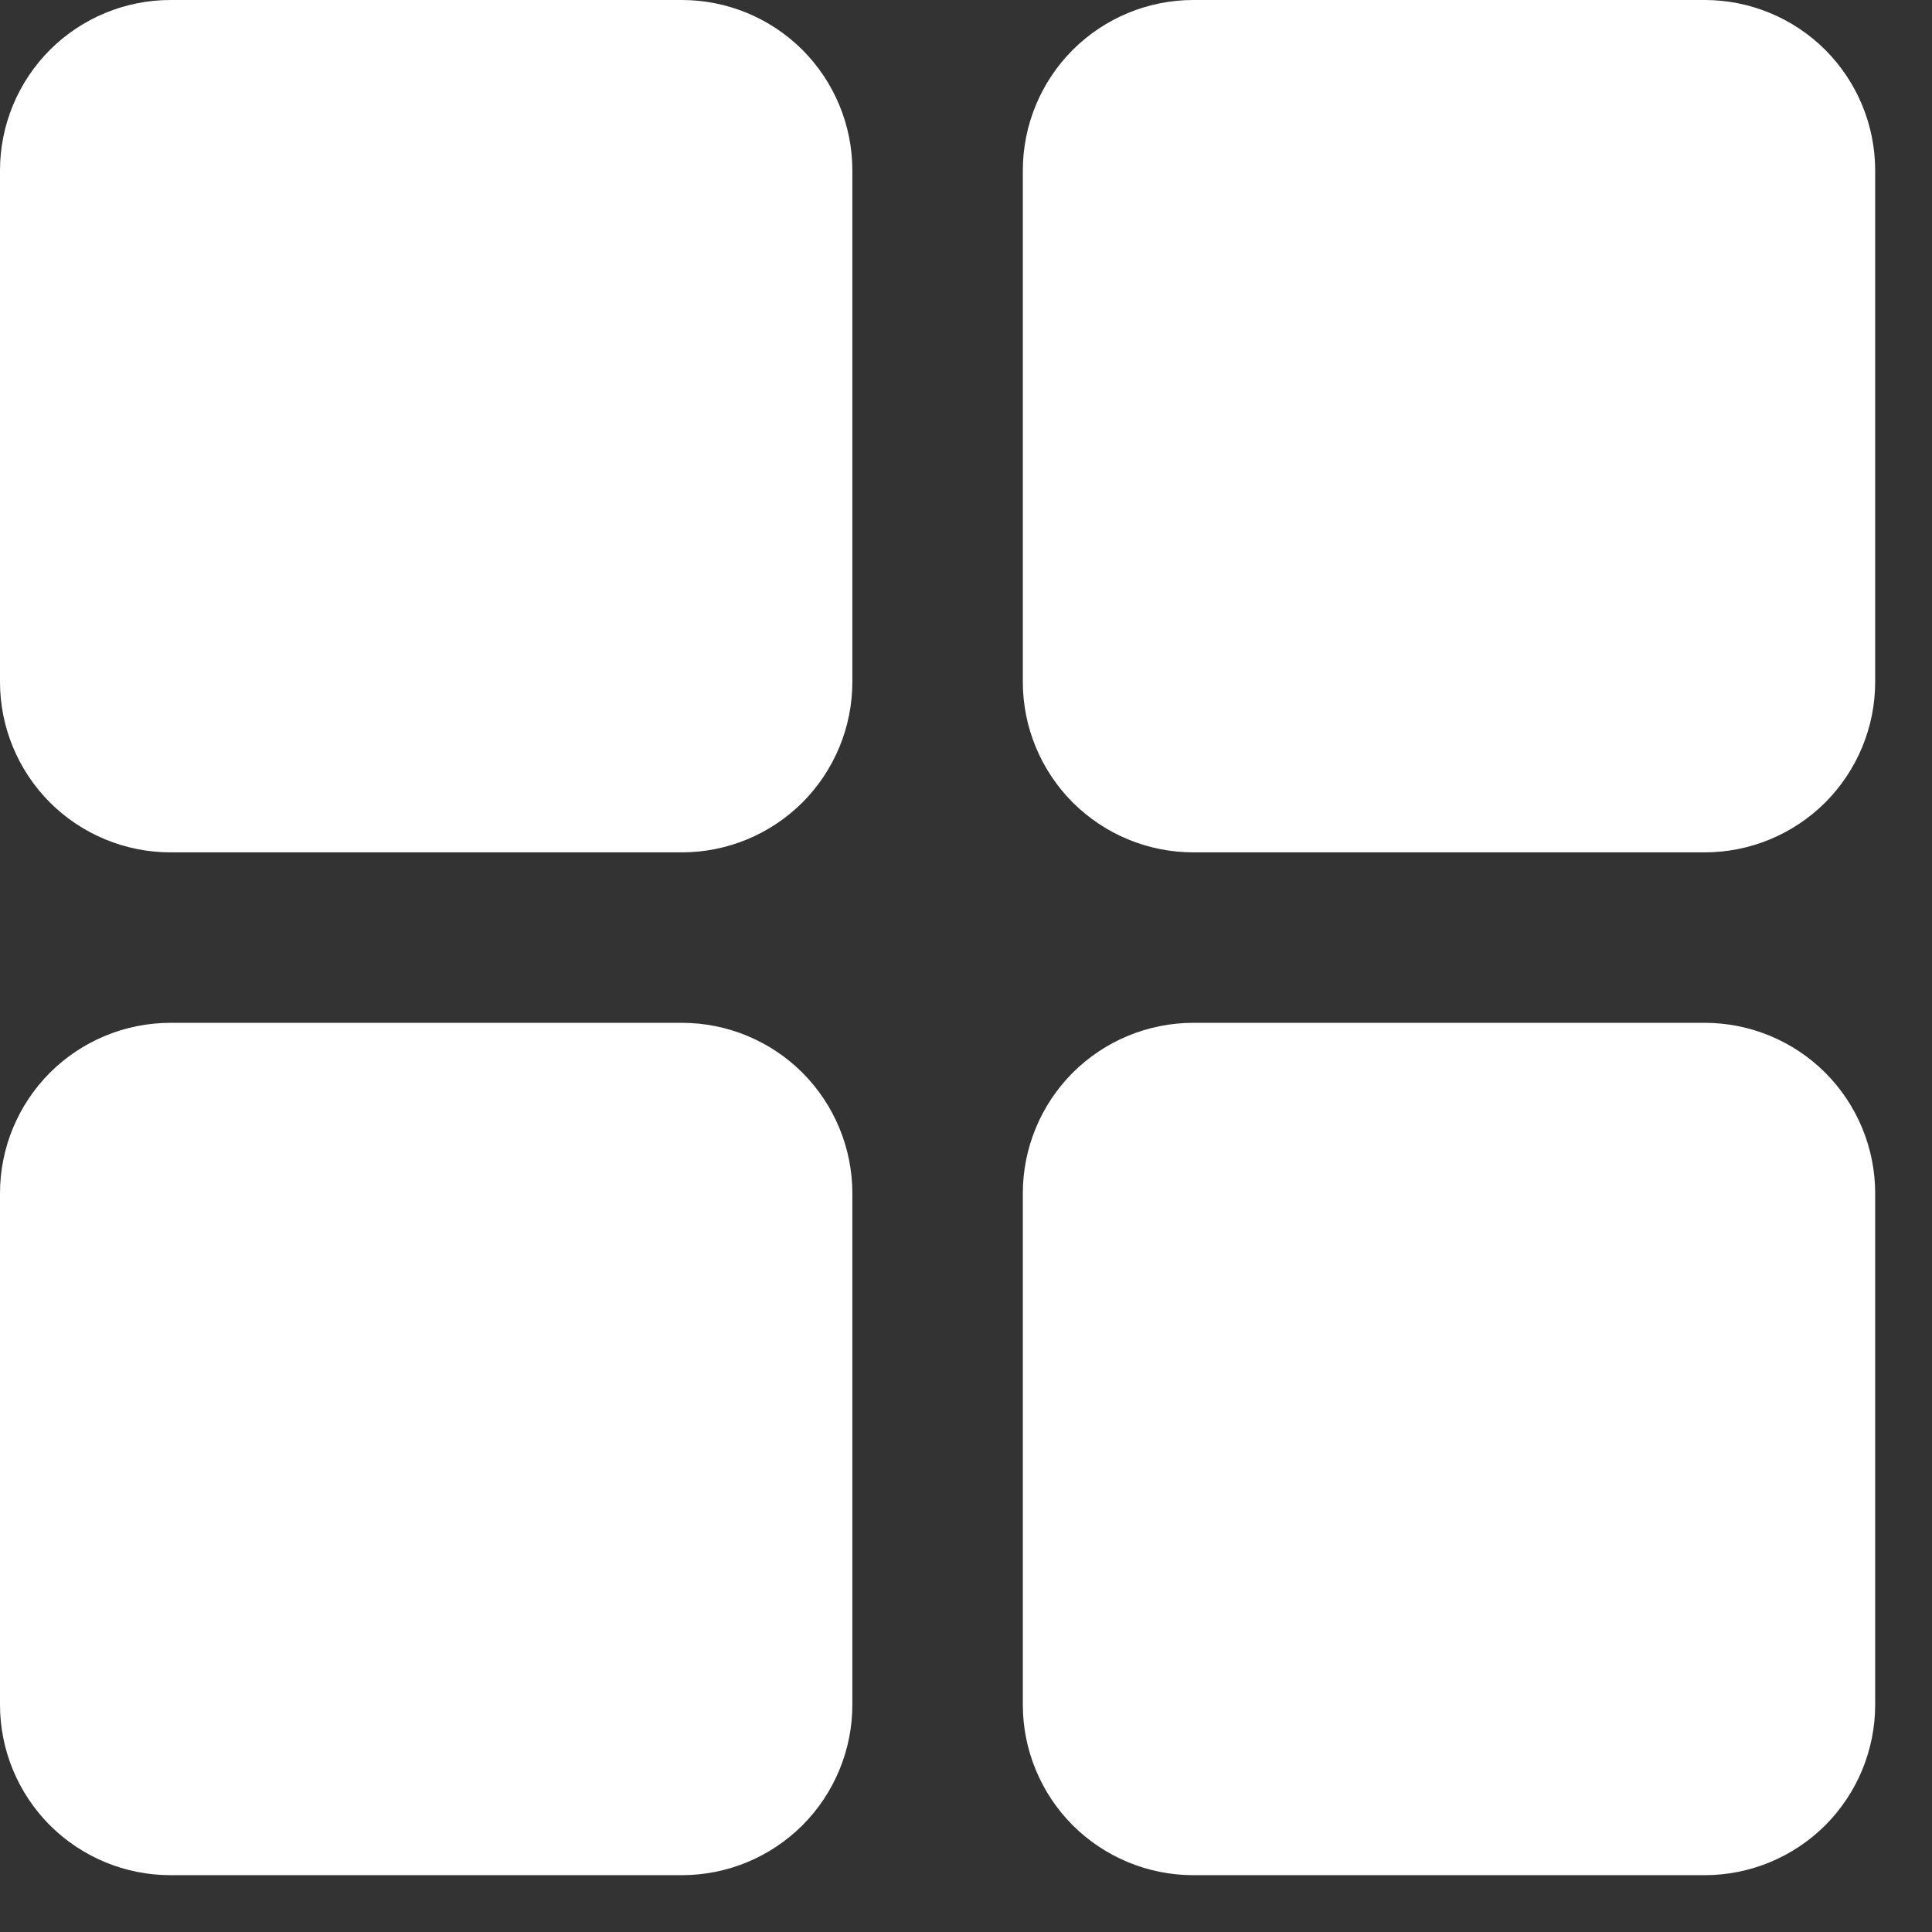 <svg width="17" height="17" viewBox="0 0 17 17" fill="none" xmlns="http://www.w3.org/2000/svg">
<rect x="0" y="0" width="17" height="17" fill="#333333" stroke="none"/>
<path d="M7.5 1.5V6C7.5 6.398 7.342 6.779 7.061 7.061C6.779 7.342 6.398 7.5 6 7.5H1.5C1.102 7.5 0.721 7.342 0.439 7.061C0.158 6.779 0 6.398 0 6V1.5C0 1.102 0.158 0.721 0.439 0.439C0.721 0.158 1.102 0 1.5 0H6C6.398 0 6.779 0.158 7.061 0.439C7.342 0.721 7.5 1.102 7.5 1.5ZM15 0H10.5C10.102 0 9.721 0.158 9.439 0.439C9.158 0.721 9 1.102 9 1.5V6C9 6.398 9.158 6.779 9.439 7.061C9.721 7.342 10.102 7.5 10.5 7.5H15C15.398 7.5 15.779 7.342 16.061 7.061C16.342 6.779 16.5 6.398 16.5 6V1.5C16.5 1.102 16.342 0.721 16.061 0.439C15.779 0.158 15.398 0 15 0ZM6 9H1.5C1.102 9 0.721 9.158 0.439 9.439C0.158 9.721 0 10.102 0 10.5V15C0 15.398 0.158 15.779 0.439 16.061C0.721 16.342 1.102 16.5 1.5 16.5H6C6.398 16.5 6.779 16.342 7.061 16.061C7.342 15.779 7.5 15.398 7.5 15V10.5C7.5 10.102 7.342 9.721 7.061 9.439C6.779 9.158 6.398 9 6 9ZM15 9H10.5C10.102 9 9.721 9.158 9.439 9.439C9.158 9.721 9 10.102 9 10.5V15C9 15.398 9.158 15.779 9.439 16.061C9.721 16.342 10.102 16.5 10.5 16.5H15C15.398 16.5 15.779 16.342 16.061 16.061C16.342 15.779 16.5 15.398 16.5 15V10.5C16.5 10.102 16.342 9.721 16.061 9.439C15.779 9.158 15.398 9 15 9Z" fill="white"/>
</svg>
